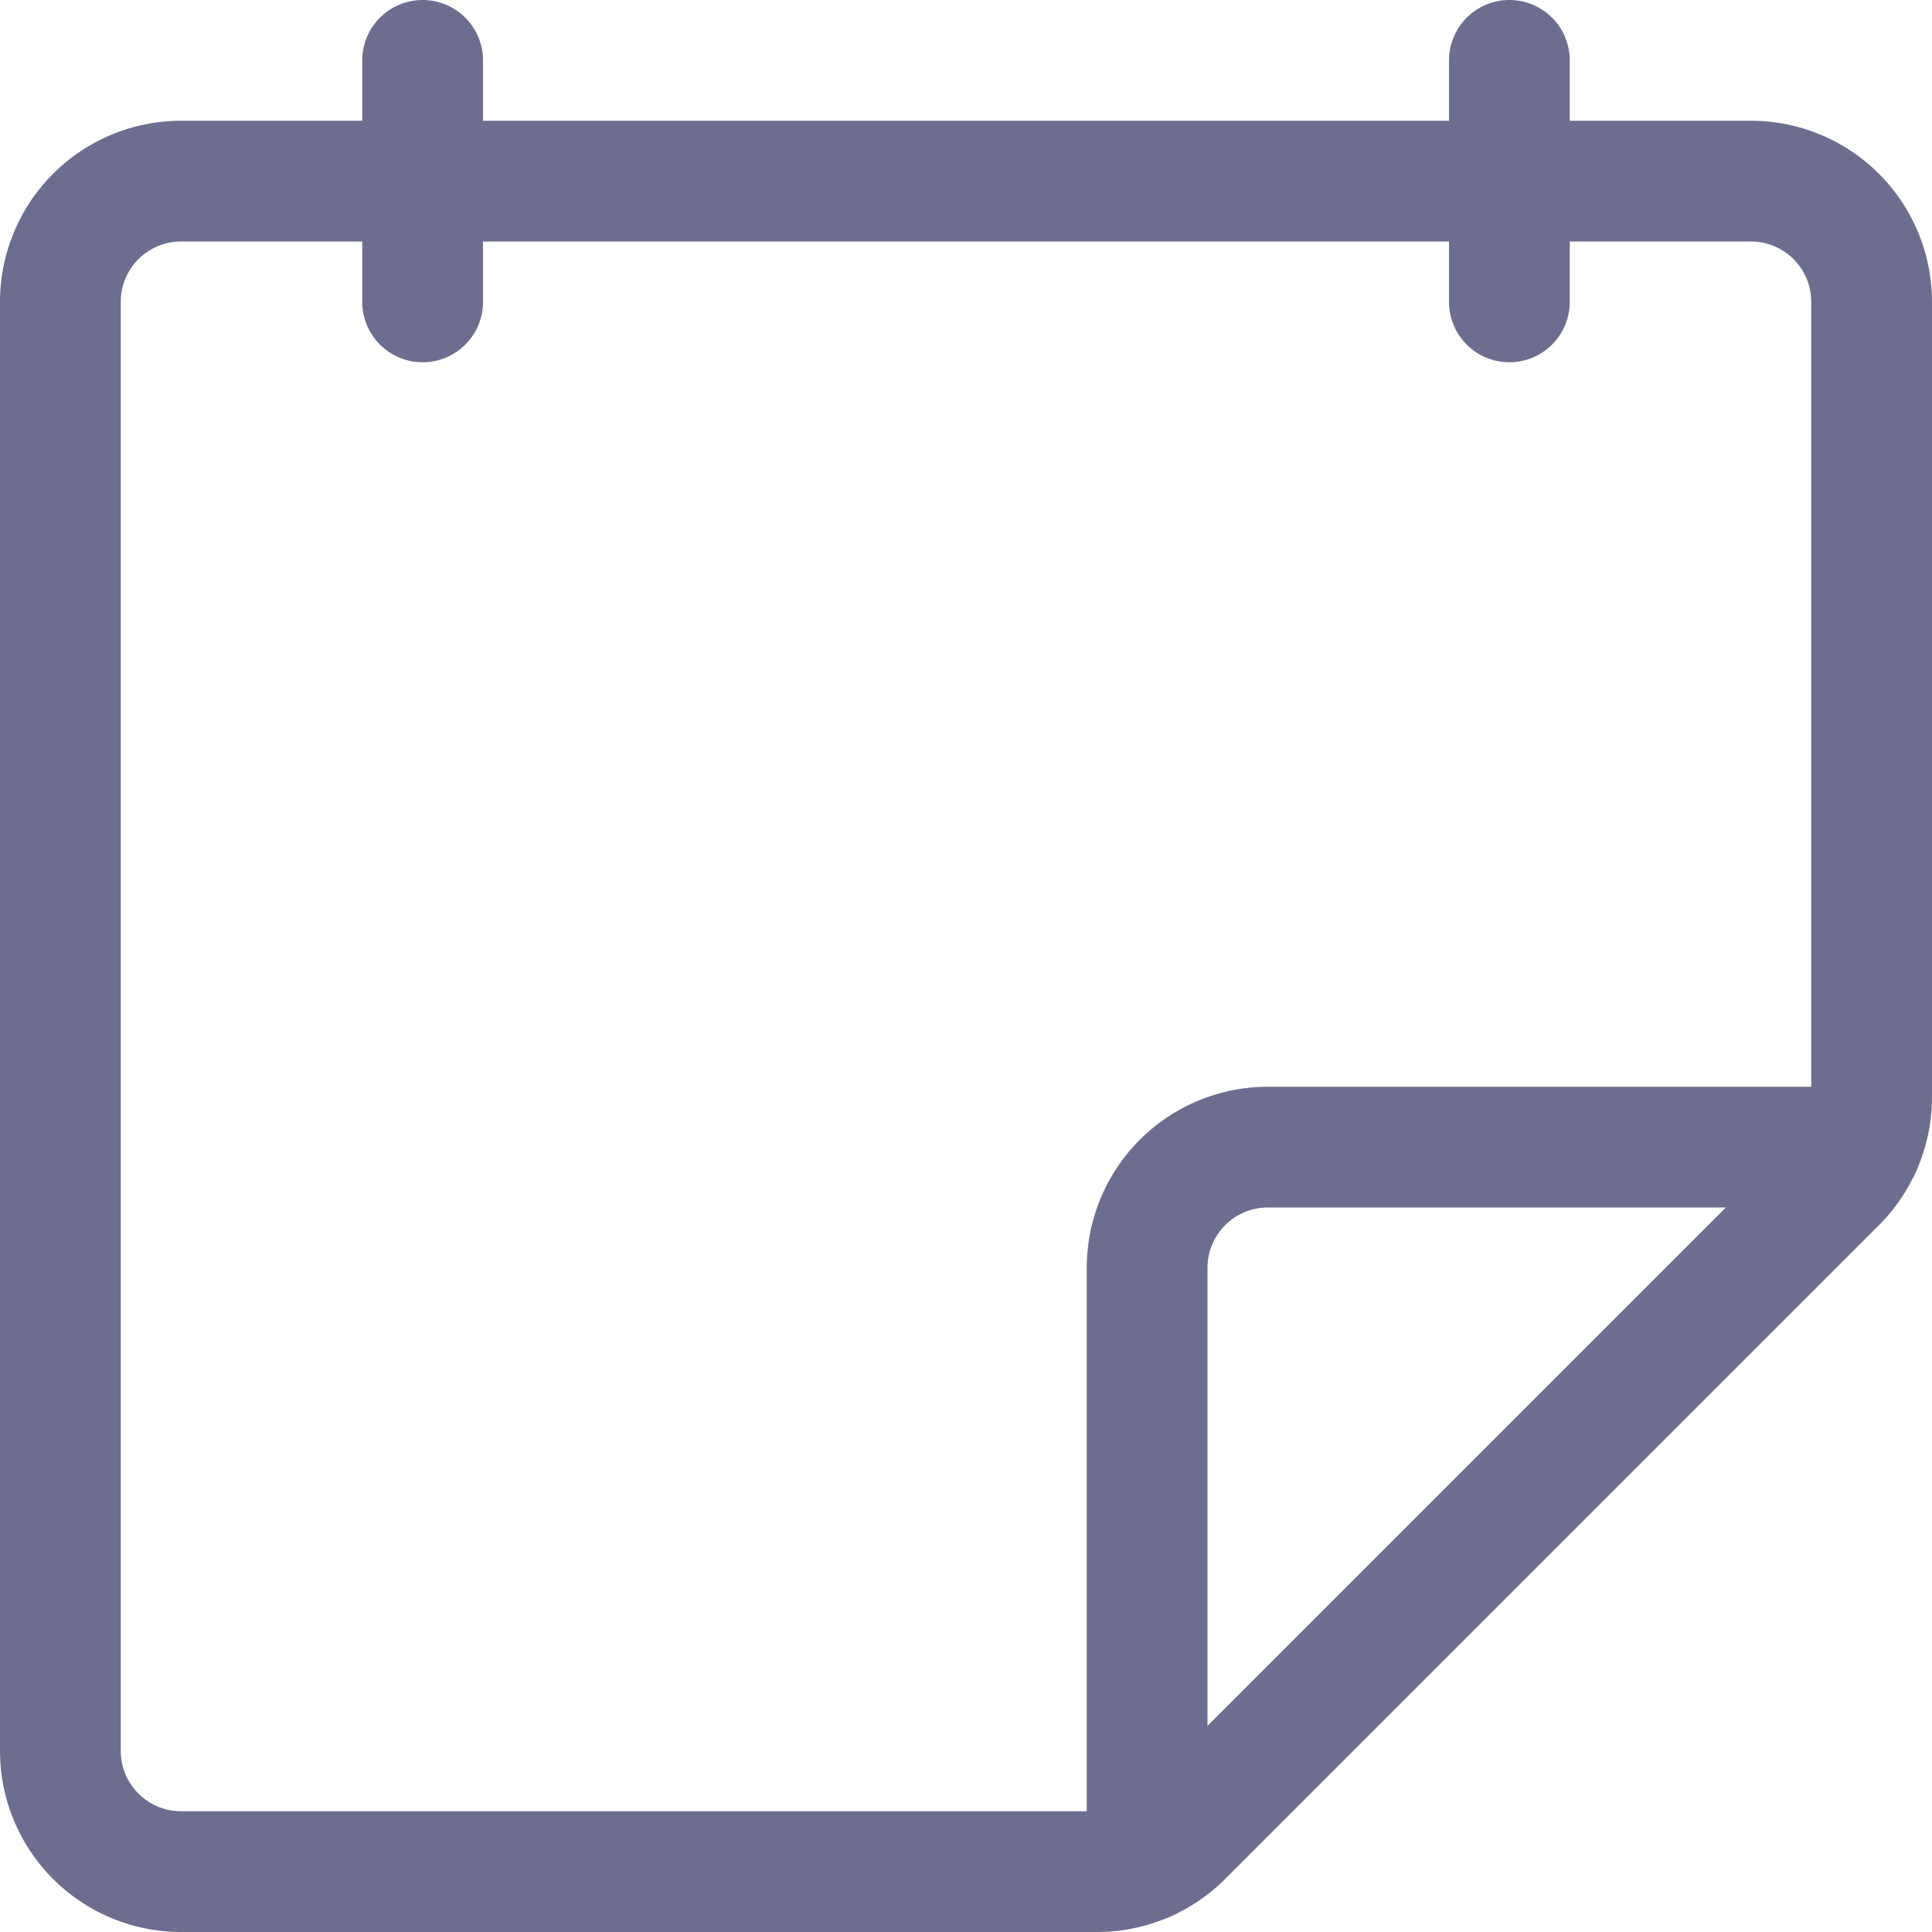 <svg xmlns="http://www.w3.org/2000/svg" width="24" height="24" fill="none" viewBox="0 0 24 24">
  <g clip-path="url(#a)">
    <path
      stroke="#6D6E8F"
      stroke-linecap="round"
      stroke-linejoin="round"
      stroke-width="1.5"
      d="M13.629 23.25H2.25a1.5 1.5 0 0 1-1.5-1.5v-18a1.5 1.5 0 0 1 1.5-1.5h19.5a1.5 1.5 0 0 1 1.5 1.5v9.879a1.5 1.5 0 0 1-.439 1.06l-8.122 8.122a1.5 1.5 0 0 1-1.06.439Z"
    />
    <path
      stroke="#6D6E8F"
      stroke-linecap="round"
      stroke-linejoin="round"
      stroke-width="1.5"
      d="M14.25 23.115V15.75a1.5 1.5 0 0 1 1.5-1.5h7.365M5.25.75v3m13.5-3v3"
    />
  </g>
  <defs>
    <clipPath id="a">
      <path fill="#fff" d="M0 0h24v24H0z" />
    </clipPath>
  </defs>
</svg>
